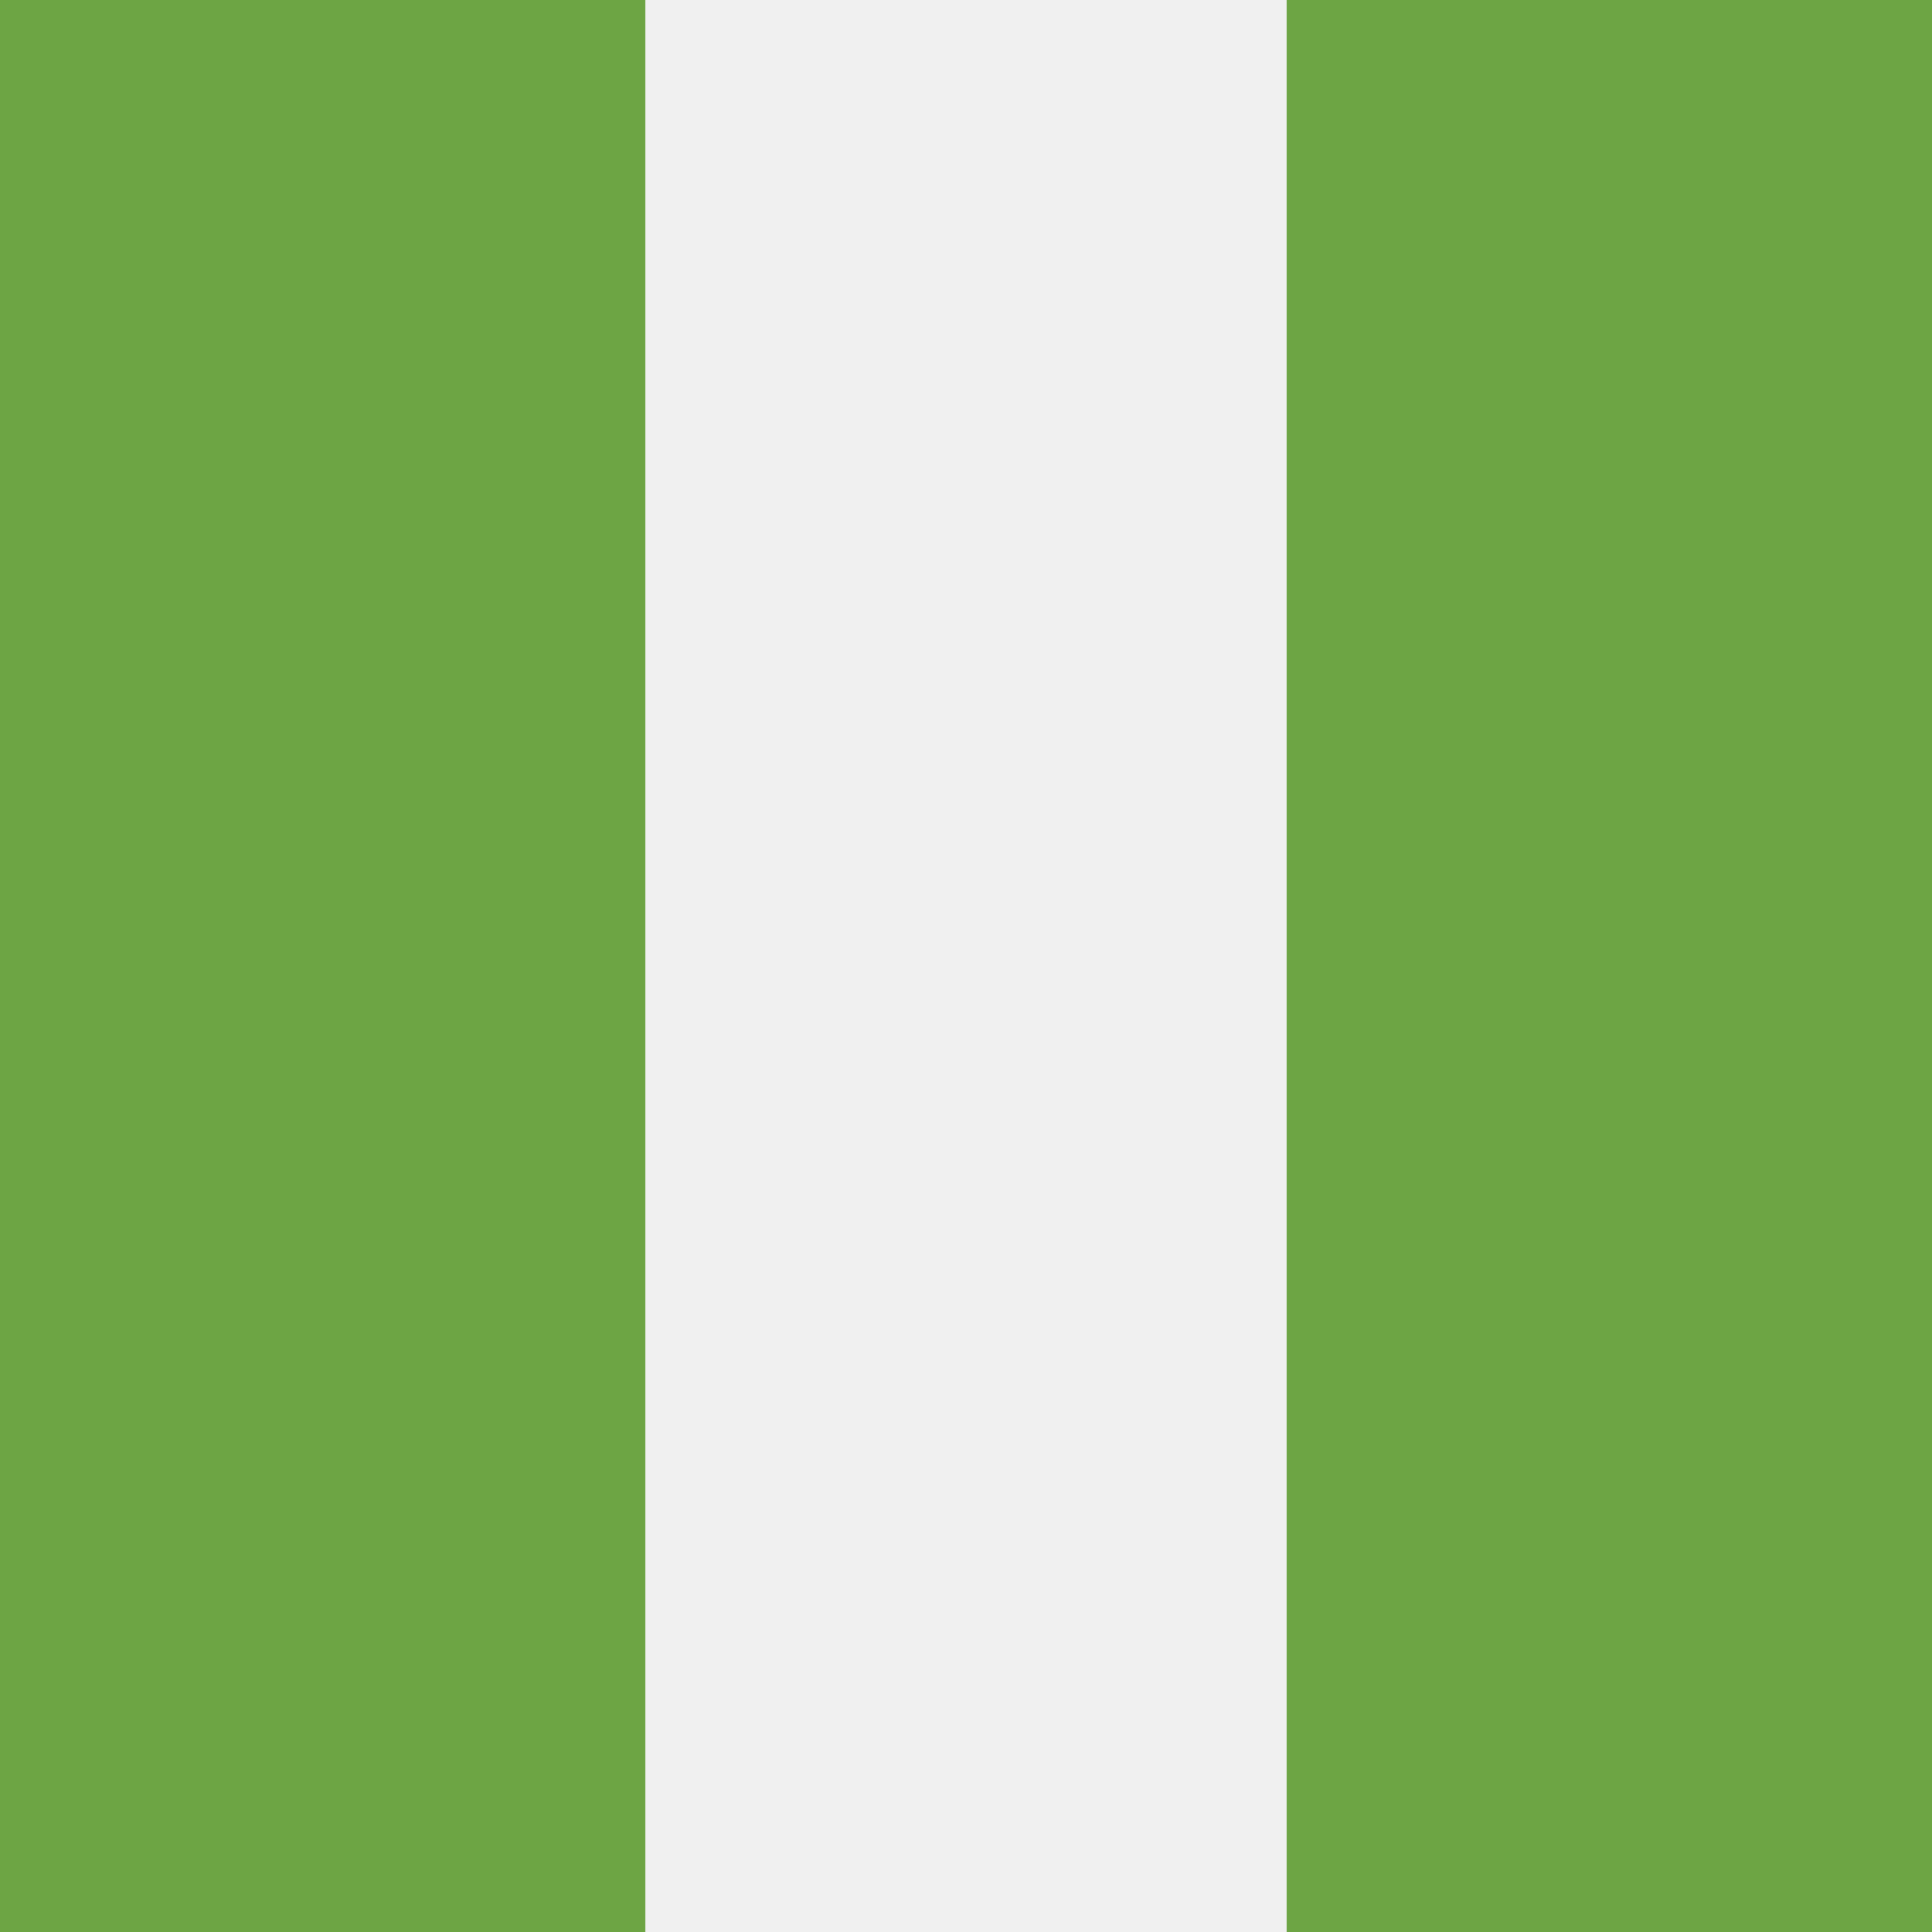 <svg xmlns="http://www.w3.org/2000/svg" viewBox="0 0 512 512">
  <path fill="#f0f0f0" d="M0 0h512v512H0z"/>
  <g fill="#6da544">
    <path d="M0 0h171v512H0z"/>
    <path d="M341 0h171v512H341z"/>
  </g>
</svg>
